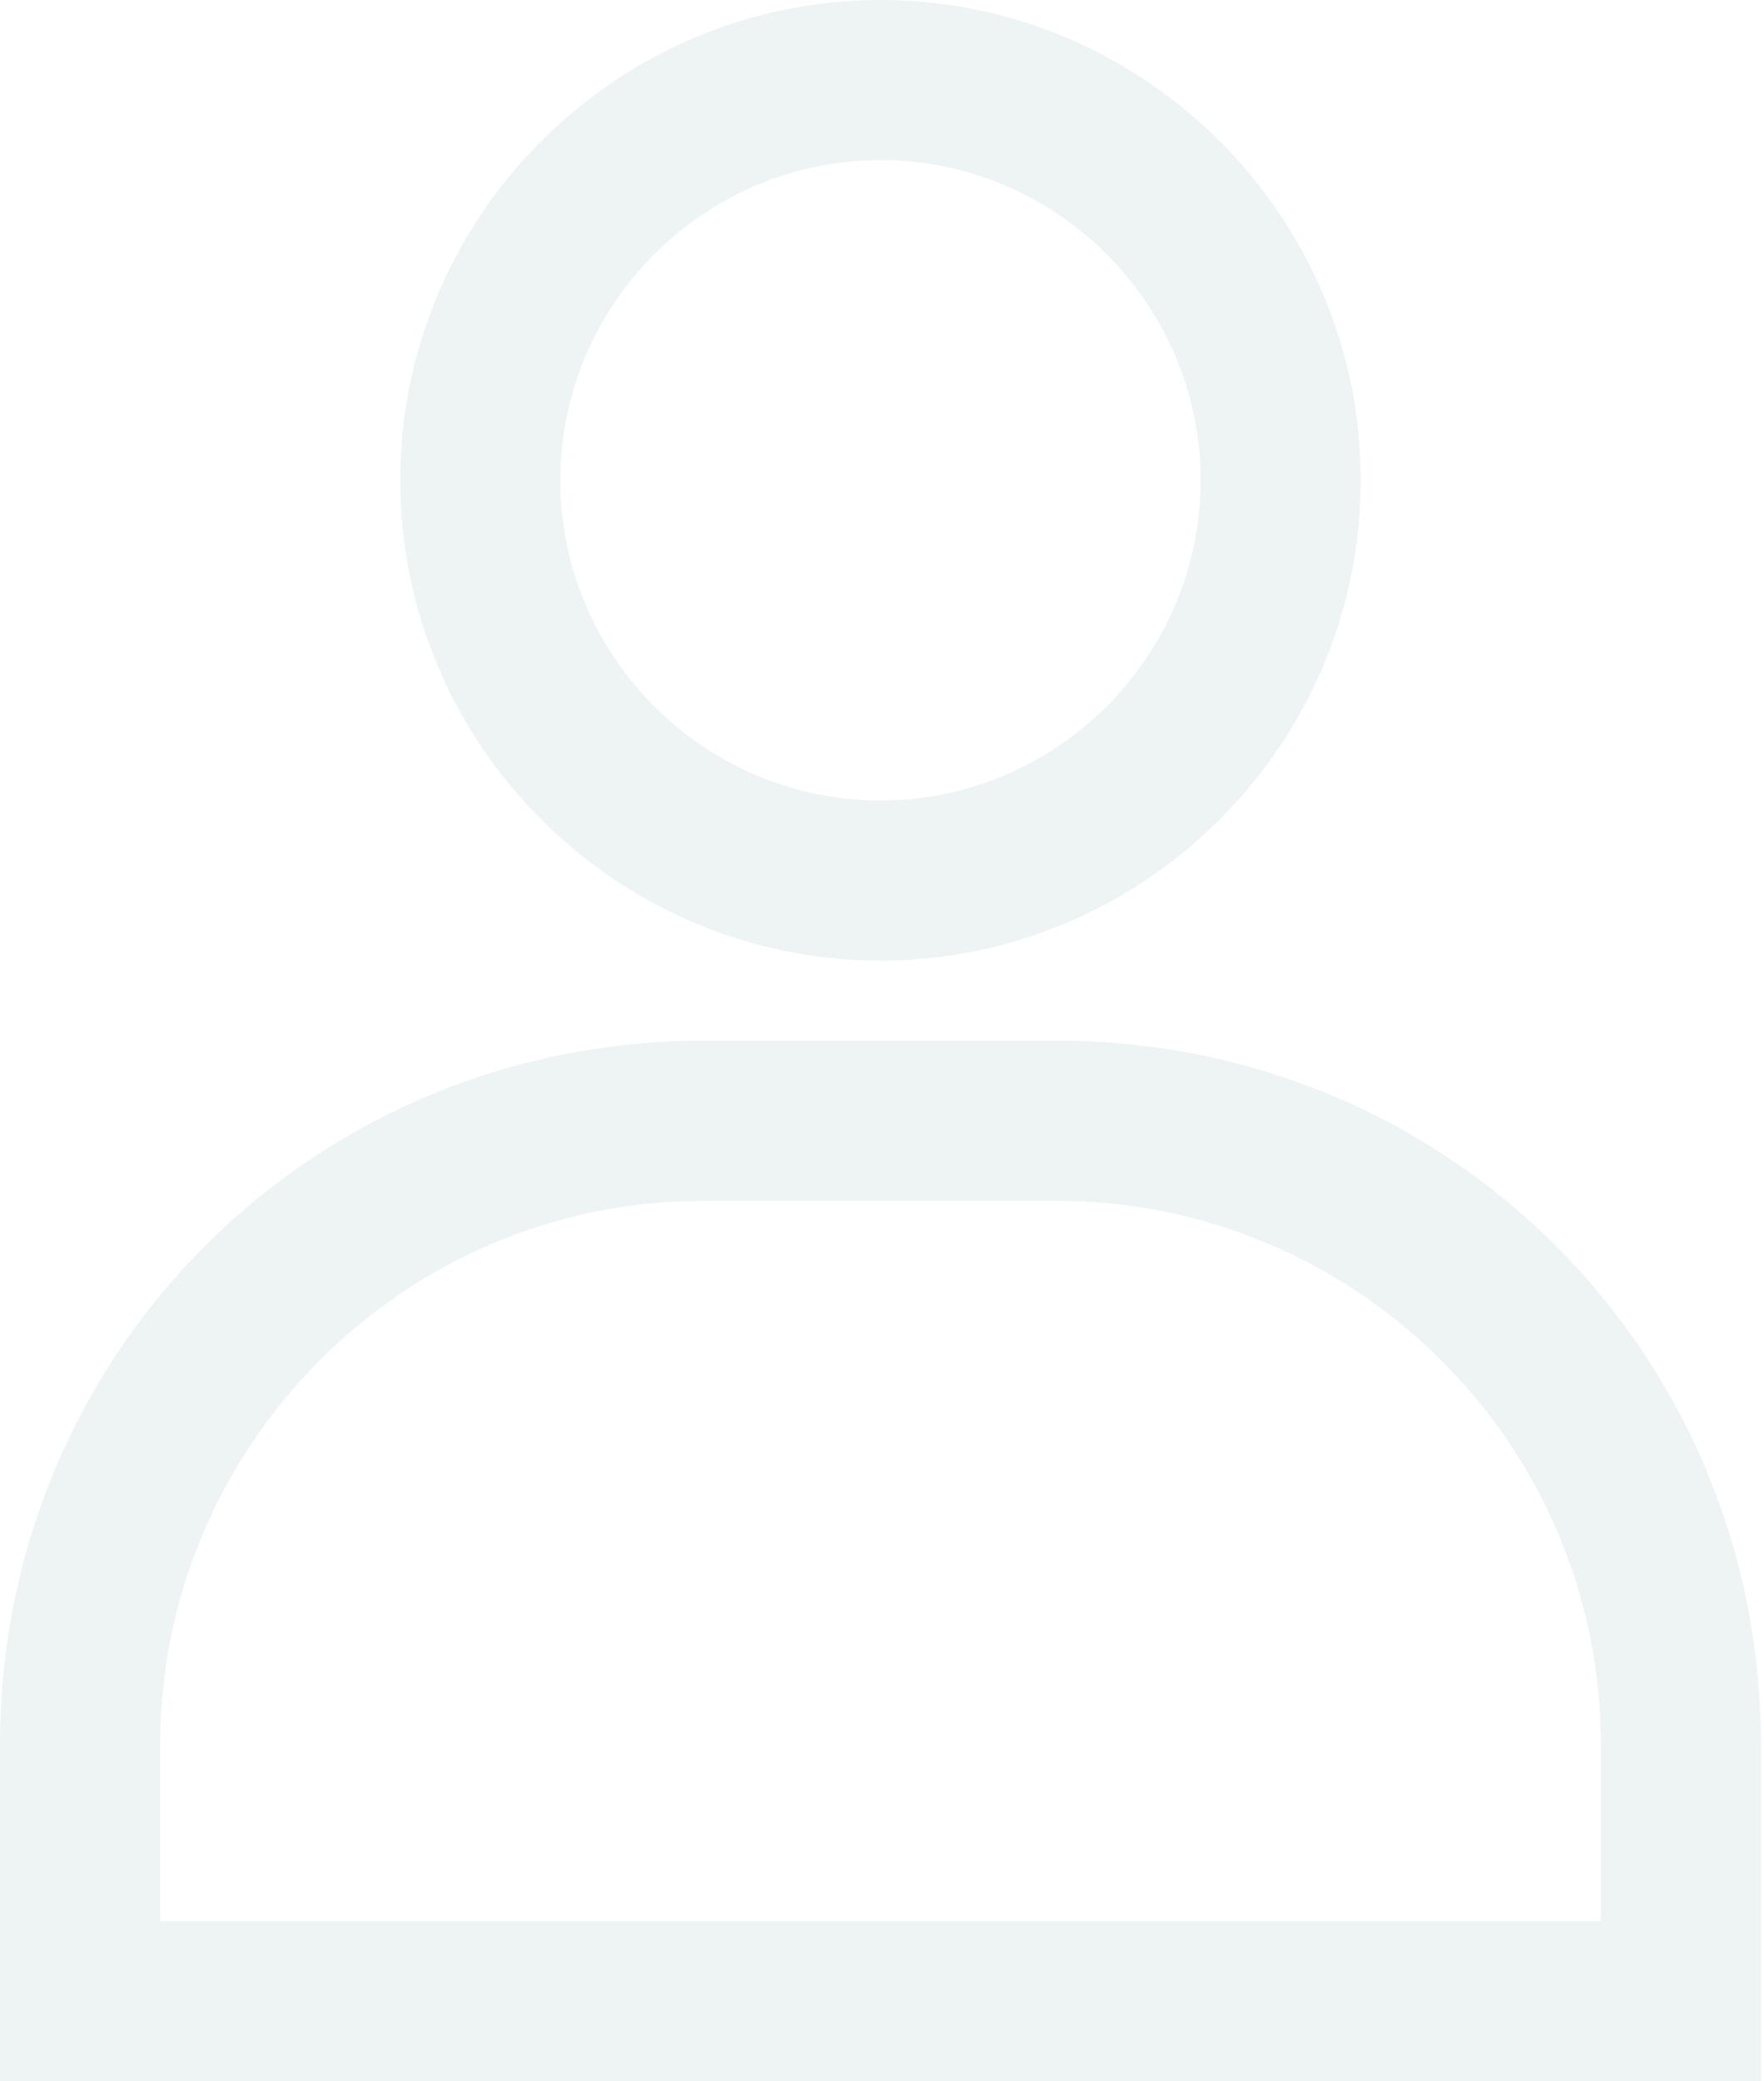 <?xml version="1.0" encoding="UTF-8"?>
<svg width="178px" height="210px" viewBox="0 0 178 210" version="1.1" xmlns="http://www.w3.org/2000/svg" xmlns:xlink="http://www.w3.org/1999/xlink">
    <title>Group 5</title>
    <g id="landing---particuliers" stroke="none" stroke-width="1" fill="none" fill-rule="evenodd" opacity="0.199">
        <g id="UI-Home---Particuliers-Copy" transform="translate(-631, -2996)" fill="#A8C3C5">
            <g id="Group-5" transform="translate(631, 2996)">
                <path d="M88.846,16.154 C71.077,16.154 56.538,30.692 56.538,48.462 C56.538,66.231 71.077,80.769 88.846,80.769 C106.615,80.769 121.154,66.231 121.154,48.462 C121.154,30.692 106.615,16.154 88.846,16.154 M88.846,96.923 C62.192,96.923 40.385,75.115 40.385,48.462 C40.385,21.808 62.192,0 88.846,0 C115.5,0 137.308,21.808 137.308,48.462 C137.308,75.115 115.5,96.923 88.846,96.923" id="Fill-1"></path>
                <path d="M16.154,193.846 L161.538,193.846 L161.538,176.077 C161.538,145.385 136.5,121.154 106.615,121.154 L71.077,121.154 C40.385,121.154 16.154,146.192 16.154,176.077 L16.154,193.846 Z M177.692,210 L0,210 L0,176.077 C0,136.5 31.5,105 71.077,105 L106.615,105 C146.192,105 177.692,136.5 177.692,176.077 L177.692,210 Z" id="Fill-3"></path>
            </g>
        </g>
    </g>
</svg>